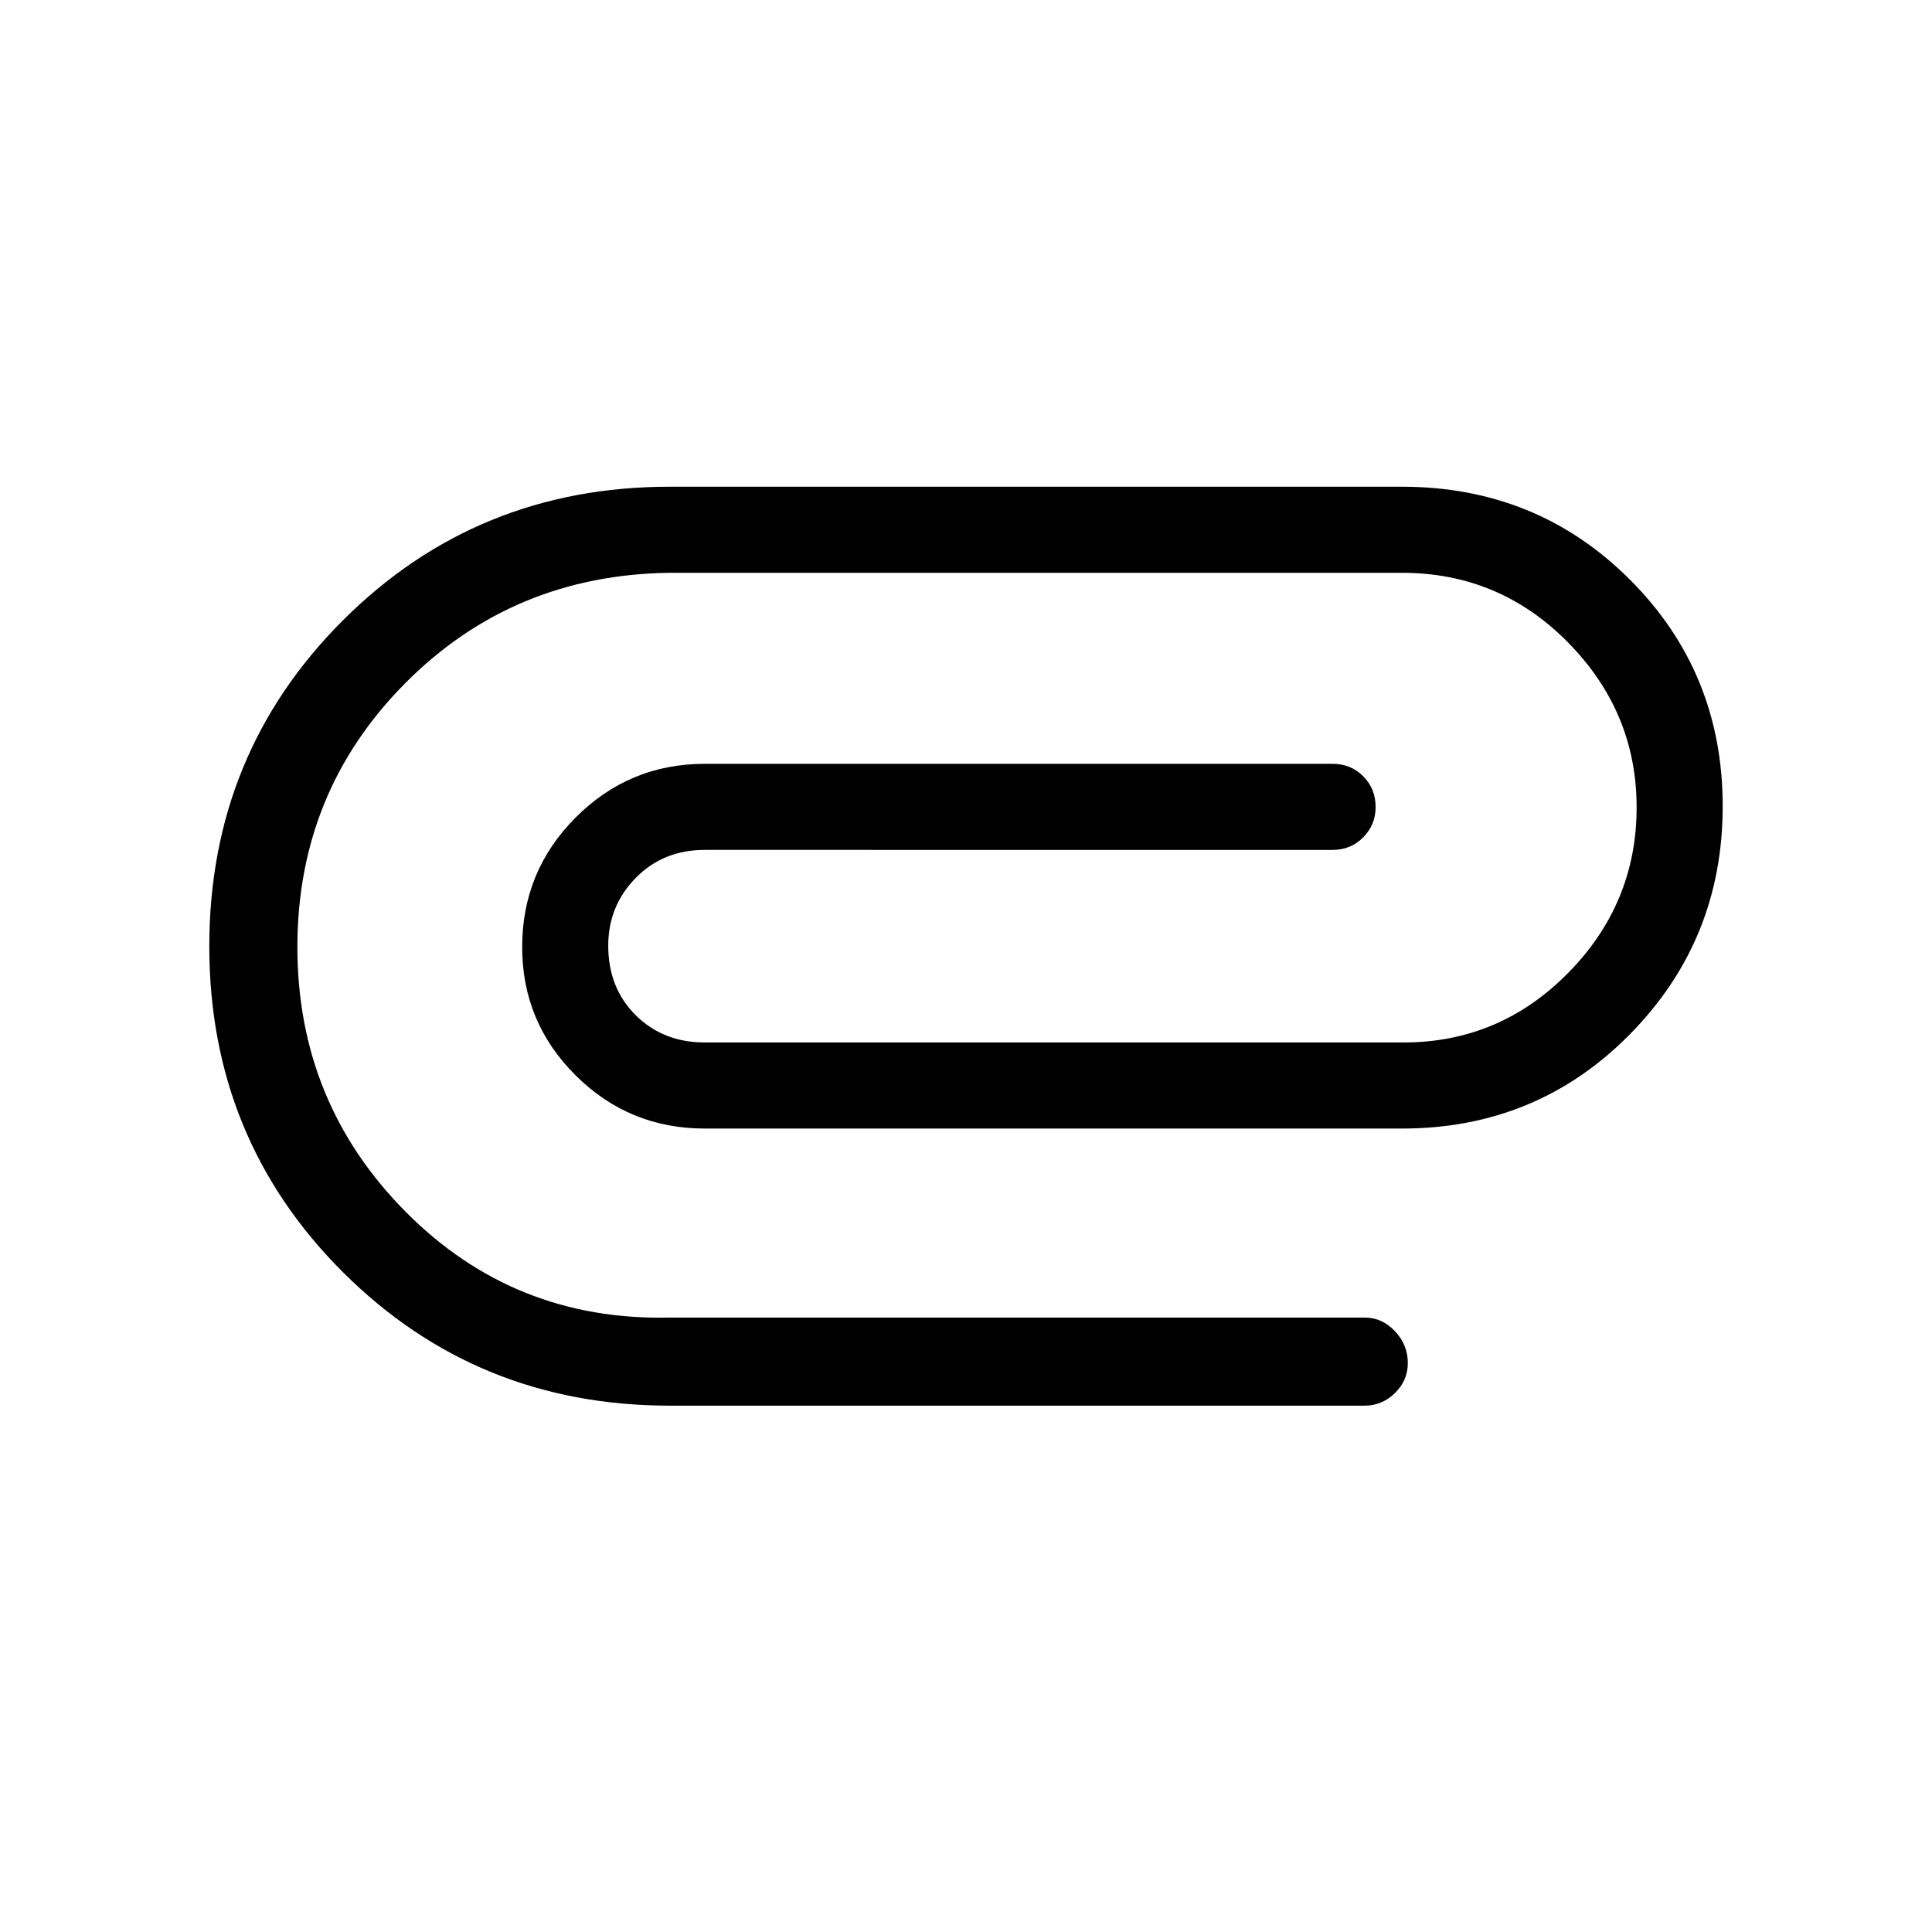 <svg xmlns="http://www.w3.org/2000/svg" height="48" viewBox="0 -960 960 960" width="48"><path d="M332.77-261.54q-95.84 0-162.31-66.26Q104-394.07 104-489.78q0-95.7 66.46-162.04 66.47-66.33 162.31-66.33h363.85q67.07 0 113.23 46.12Q856-625.9 856-559.38q0 66.53-46.15 113.34-46.16 46.81-113.23 46.81H350.23q-37.65 0-64.21-26.43-26.56-26.42-26.56-63.77 0-37.72 26.6-64.38 26.6-26.65 64.17-26.65h311.92q9.09 0 15.24 6.19t6.15 15.34q0 8.72-6.15 14.98t-15.24 6.26H350.23q-20.71 0-34.36 13.94-13.64 13.94-13.64 33.66 0 20.98 13.64 34.54Q329.52-442 350.23-442h347.15q47.77 0 81.81-34.54 34.04-34.53 34.04-82.27 0-47.37-34.09-81.97-34.1-34.6-82.52-34.6H332.77q-78 1-131.5 54.94t-53.5 131.02q0 77.38 53.88 131.63 53.89 54.25 131.12 52.48h345.38q8.57 0 14.98 6.76t6.41 15.84q0 8.66-6.41 14.91-6.41 6.26-14.98 6.26H332.77Z"/></svg>